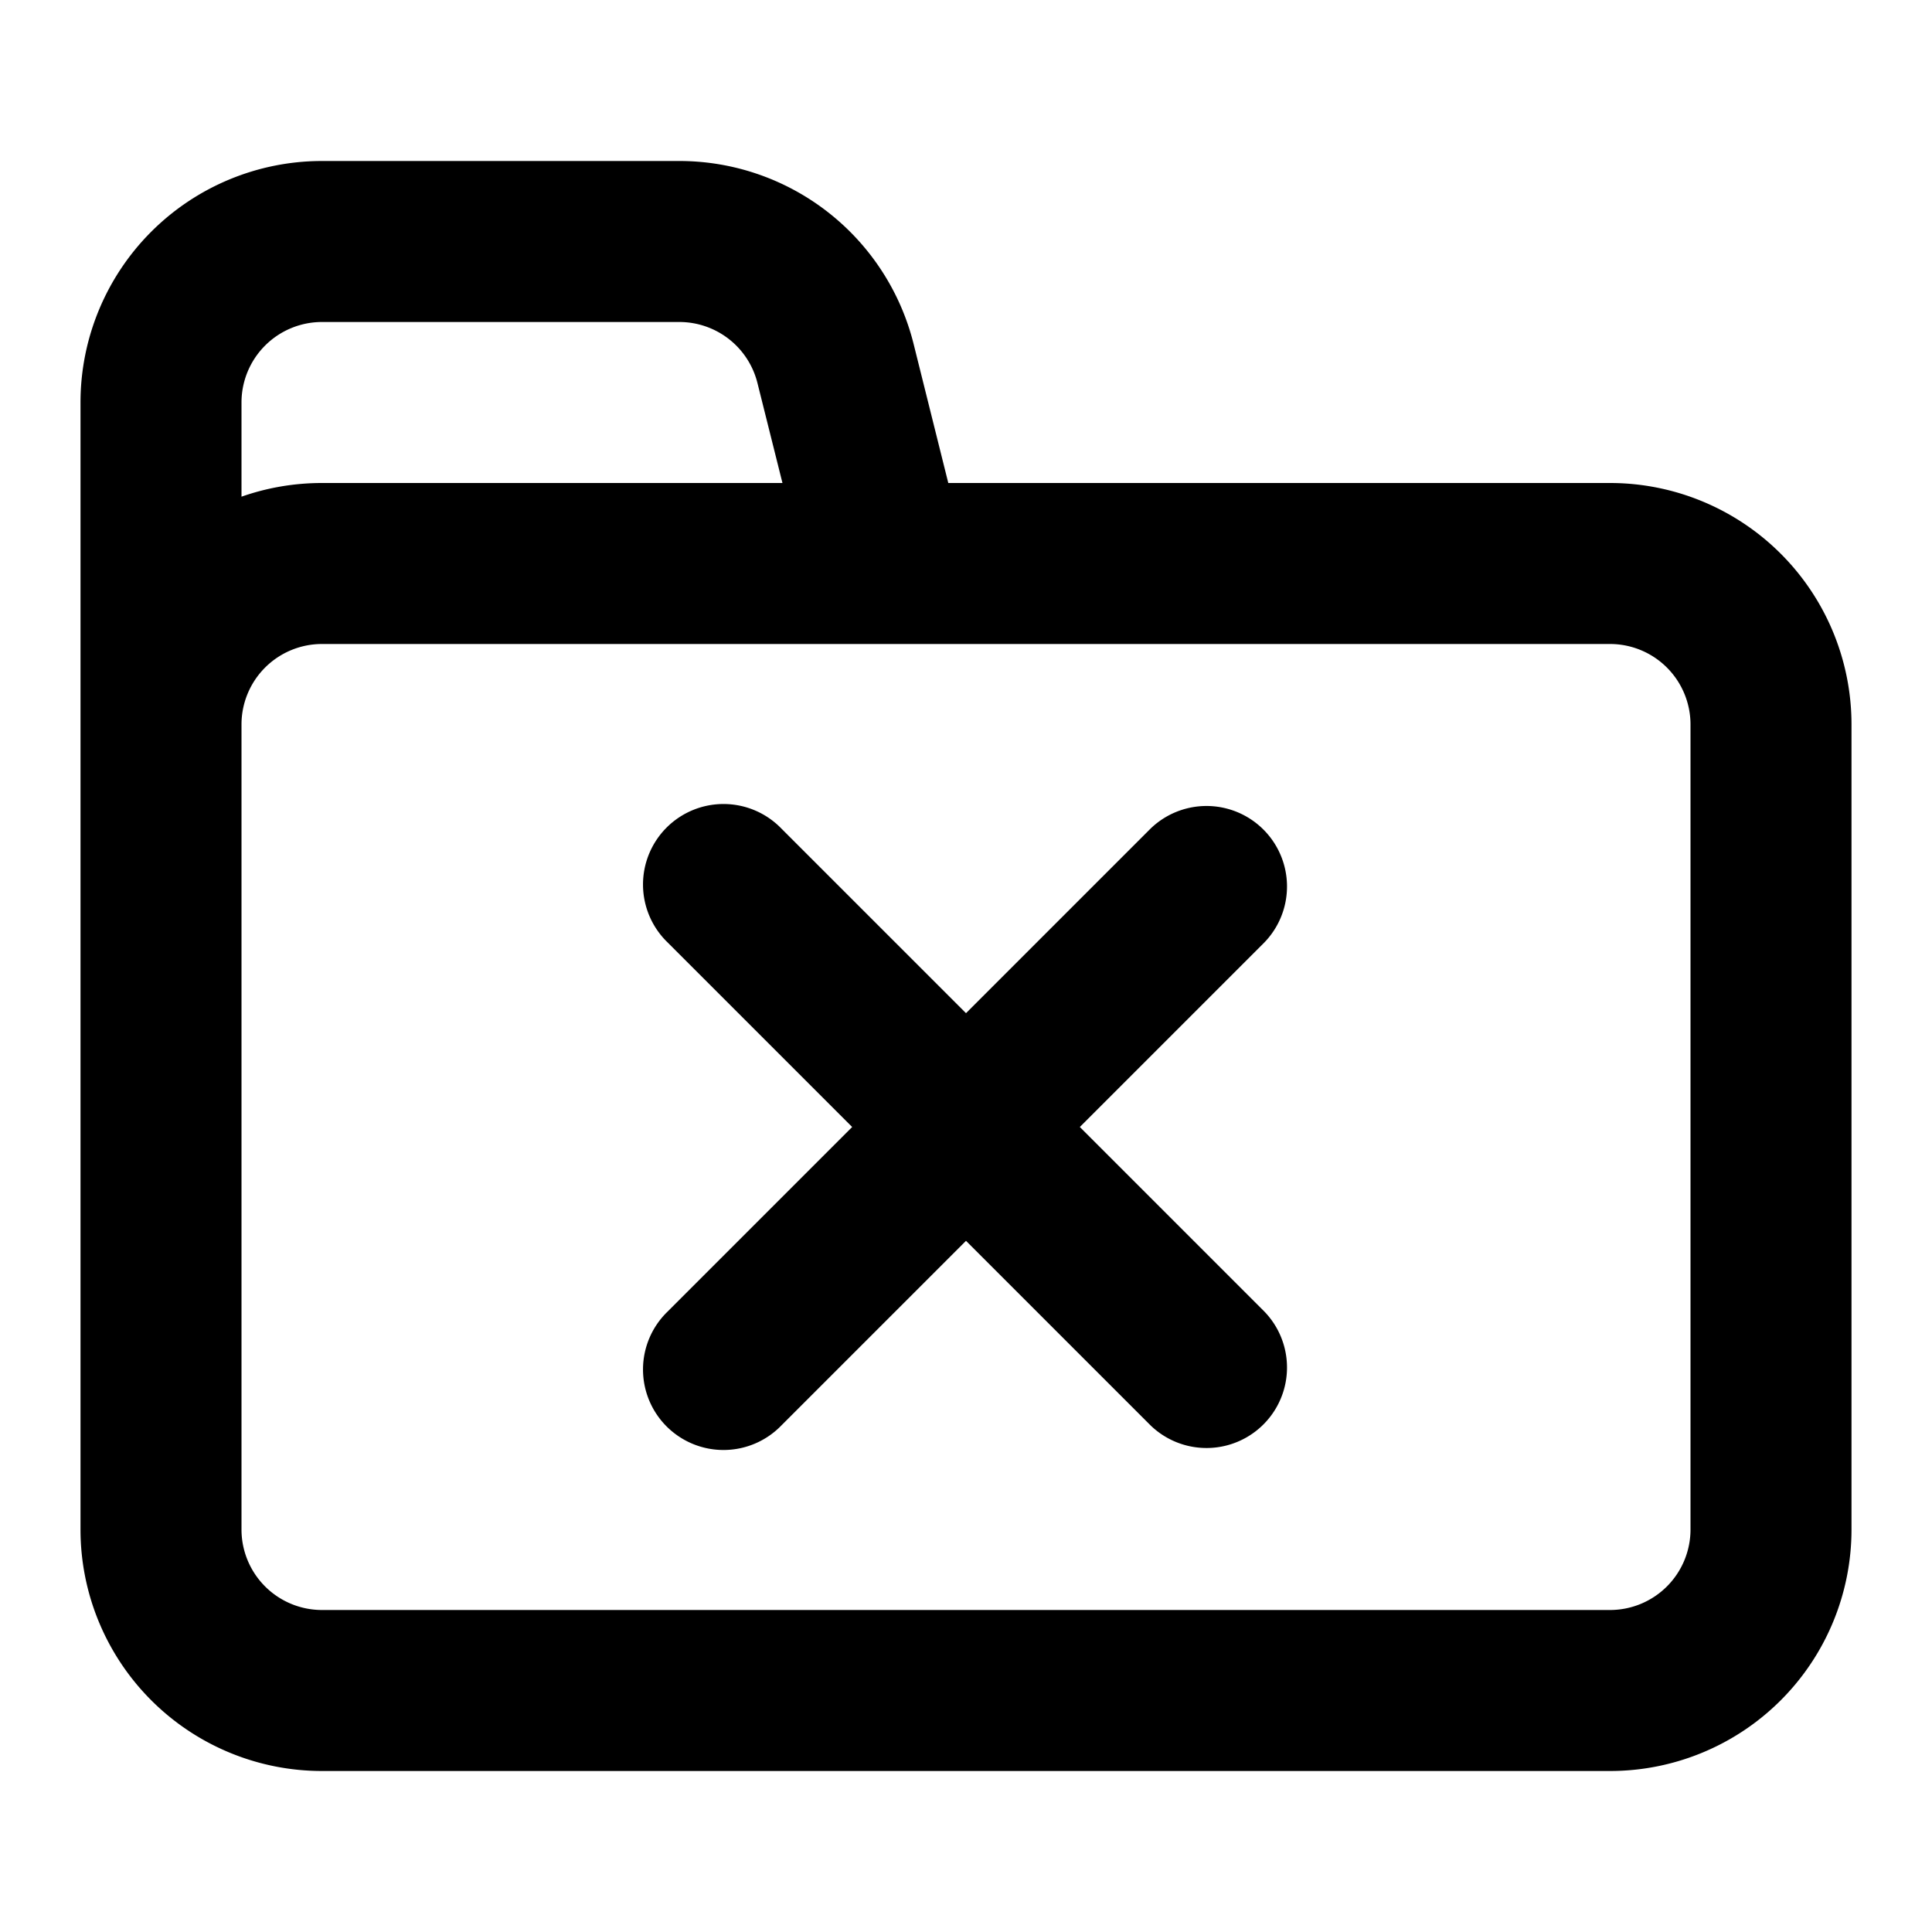 <svg width="24" height="24" fill="none" xmlns="http://www.w3.org/2000/svg"><path fill-rule="evenodd" clip-rule="evenodd" d="M4 2a3 3 0 00-3 3v14a3 3 0 003 3h16a3 3 0 003-3V9a3 3 0 00-3-3h-8.22l-.431-1.728A3 3 0 008.439 2H4zm-1 8V9a1 1 0 011-1h16a1 1 0 011 1v10a1 1 0 01-1 1H4a1 1 0 01-1-1v-9zm1-4h5.72l-.311-1.243A1 1 0 008.439 4H4a1 1 0 00-1 1v1.17c.313-.11.65-.17 1-.17zm5.707 4.293a1 1 0 10-1.414 1.414L10.586 14l-2.293 2.293a1 1 0 101.414 1.414L12 15.414l2.293 2.293a1 1 0 001.414-1.414L13.414 14l2.293-2.293a1 1 0 00-1.414-1.414L12 12.586l-2.293-2.293z" fill="#000"/></svg>